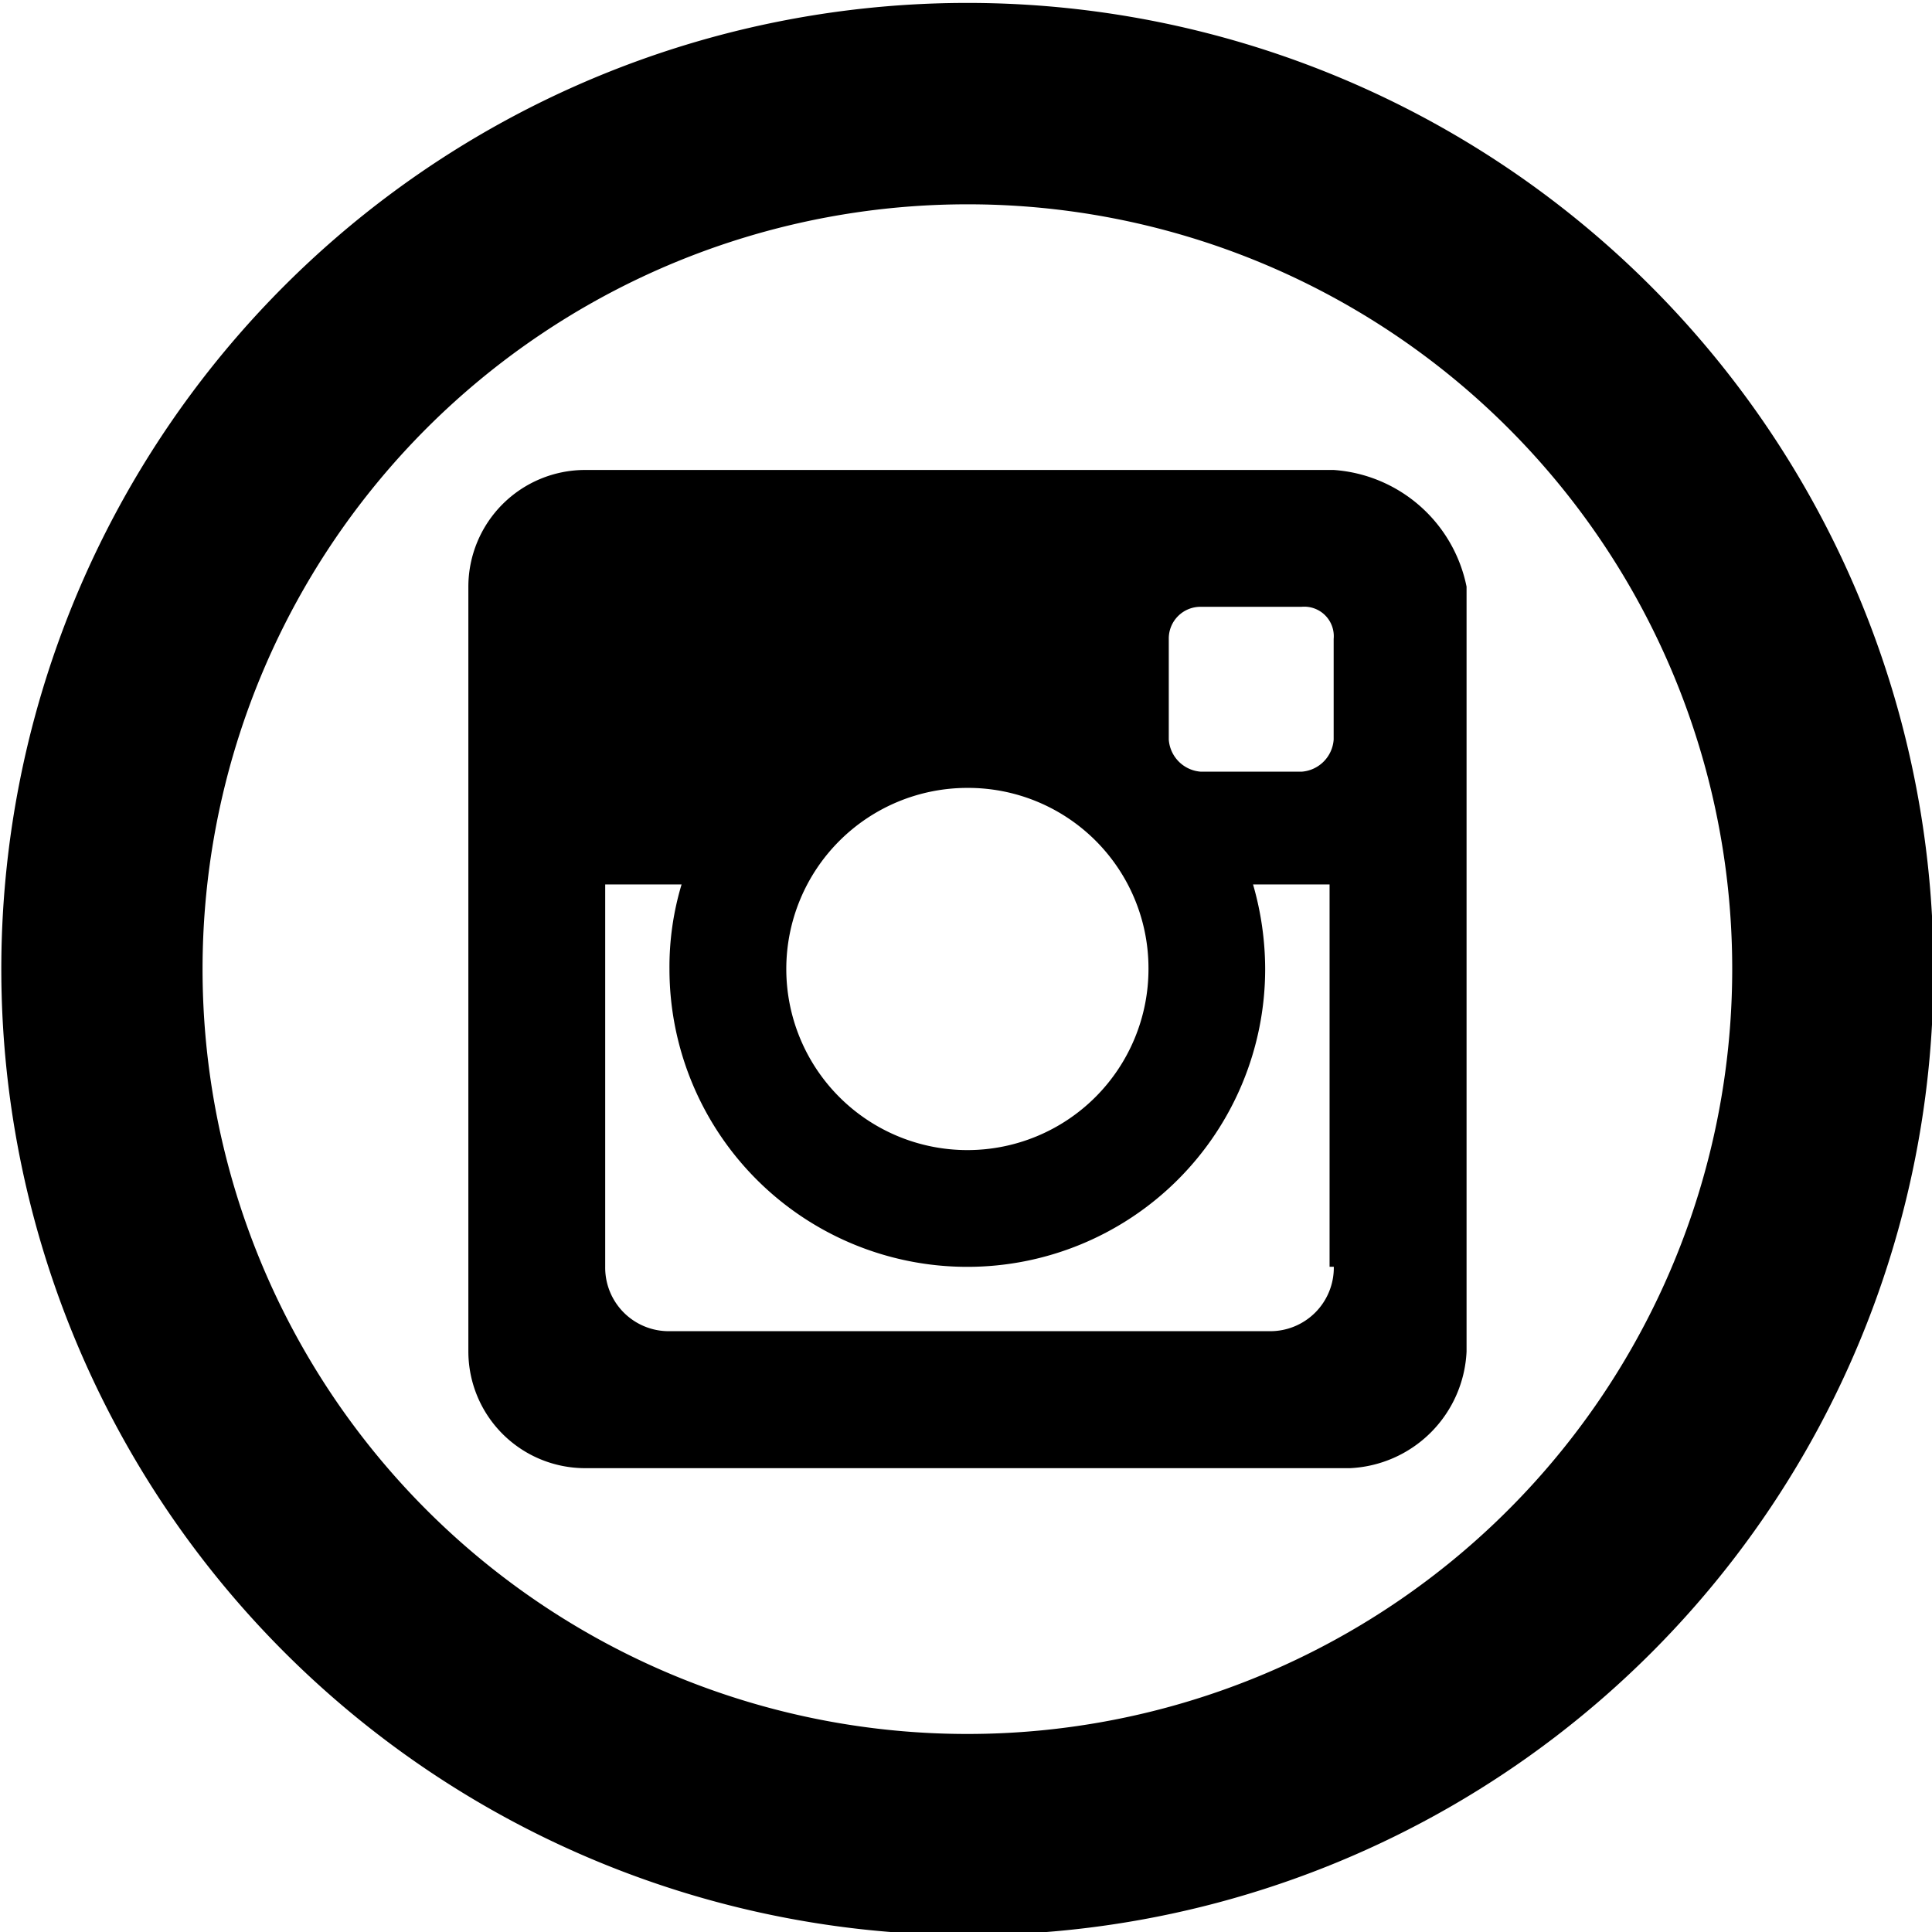 <?xml version="1.0" encoding="UTF-8" standalone="no"?>
<!-- Created with Inkscape (http://www.inkscape.org/) -->

<svg
   xmlns:dc="http://purl.org/dc/elements/1.1/"
   xmlns:cc="http://creativecommons.org/ns#"
   xmlns:rdf="http://www.w3.org/1999/02/22-rdf-syntax-ns#"
   xmlns:svg="http://www.w3.org/2000/svg"
   xmlns="http://www.w3.org/2000/svg"
   xmlns:sodipodi="http://sodipodi.sourceforge.net/DTD/sodipodi-0.dtd"
   xmlns:inkscape="http://www.inkscape.org/namespaces/inkscape"
   width="50"
   height="50"
   viewBox="0 0 13.229 13.229"
   version="1.1"
   id="svg7383"
   inkscape:version="0.92.3 (2405546, 2018-03-11)"
   sodipodi:docname="ok3.svg">
  <defs
     id="defs7377">
    <style
       id="style7391"
       type="text/css">
   <![CDATA[
    .fil0 {fill:black}
   ]]>
  </style>
  </defs>
  <sodipodi:namedview
     id="base"
     pagecolor="#ffffff"
     bordercolor="#666666"
     borderopacity="1.0"
     inkscape:pageopacity="0.0"
     inkscape:pageshadow="2"
     inkscape:zoom="14.68"
     inkscape:cx="25"
     inkscape:cy="25"
     inkscape:document-units="mm"
     inkscape:current-layer="layer1"
     showgrid="false"
     inkscape:window-width="1304"
     inkscape:window-height="916"
     inkscape:window-x="273"
     inkscape:window-y="68"
     inkscape:window-maximized="0"
     units="px" />
  <g
     inkscape:label="Layer 1"
     inkscape:groupmode="layer"
     id="layer1"
     transform="translate(0,-283.771)">
    <circle
       style="display:none;fill:#000000;stroke-width:0.053"
       id="path7385"
       cx="6.662"
       cy="290.326"
       r="6.615" />
    <circle
       style="display:none;fill:#ffffff;stroke-width:0.053"
       id="path7387"
       cx="6.677"
       cy="290.356"
       r="6.082" />
    <path
       id="path7408-5"
       d="m 104.853,147.804 v -23.861 h 7.99 l 1.196,-9.294 h -9.186 v -5.925 c 0,-2.718 0.707,-4.511 4.566,-4.511 h 4.946 v -8.316 c -0.87,-0.109 -3.805,-0.38 -7.175,-0.38 -7.12,0 -11.958,4.348 -11.958,12.284 v 6.849 h -8.044 v 9.294 h 8.044 v 23.861 z"
       class="fil0"
       inkscape:connector-curvature="0"
       style="clip-rule:evenodd;fill:#000000;fill-rule:evenodd;stroke-width:0.054;image-rendering:optimizeQuality;shape-rendering:geometricPrecision;text-rendering:geometricPrecision" />
    <path
       id="path7468"
       d="m 10.077,293.304 -0.519,0.519 c -0.955,0 -1.911,0 -2.866,0 -0.955,0 -1.911,0 -2.866,0 l -0.519,-0.519 c 0,-1.059 0.01,-2.129 -0.01,-3.188 l 0.363,-0.363 0.363,0.405 c -0.156,1.36 0.779,2.669 2.118,2.928 1.371,0.27 2.752,-0.561 3.136,-1.88 0.114,-0.415 0.135,-0.841 0.052,-1.256 l 0.145,-0.187 c 0.602,-0.042 0.602,-0.052 0.602,0.571 0,0.987 0,1.983 0,2.97 z m -3.375,-4.559 c 0.914,0 1.693,0.789 1.682,1.703 -0.01,0.935 -0.789,1.713 -1.713,1.693 -0.924,-0.021 -1.703,-0.8 -1.682,-1.724 0.021,-0.914 0.789,-1.672 1.713,-1.672 z m 2.513,-1.693 c 0.862,0 0.862,0 0.862,0.883 0,0.841 0,0.841 -0.852,0.841 -0.862,0 -0.862,0 -0.862,-0.862 0,-0.862 0,-0.862 0.852,-0.862 z m 0.706,-0.986 c -2.15,0 -4.309,0 -6.459,0 -0.758,0 -1.153,0.395 -1.153,1.173 0,1.059 0,2.129 0,3.209 0,1.07 0,2.15 0,3.229 0,0.737 0.405,1.153 1.132,1.153 2.16,0 4.32,0 6.48,0 0.748,0 1.153,-0.415 1.153,-1.163 0,-2.15 0,-4.299 0,-6.449 0,-0.758 -0.405,-1.153 -1.153,-1.153 z"
       class="fil0"
       inkscape:connector-curvature="0"
       style="clip-rule:evenodd;display:none;fill:#000000;fill-rule:evenodd;stroke-width:0.01;image-rendering:optimizeQuality;shape-rendering:geometricPrecision;text-rendering:geometricPrecision" />
    <path
       id="path7472"
       d="m 7.412,296.121 v -5.078 h 1.7 l 0.254,-1.978 H 7.412 v -1.261 c 0,-0.578 0.15,-0.96 0.972,-0.96 h 1.053 v -1.77 c -0.185,-0.023 -0.81,-0.081 -1.527,-0.081 -1.515,0 -2.545,0.925 -2.545,2.614 v 1.457 H 3.653 v 1.978 H 5.364 v 5.078 z"
       class="fil0"
       inkscape:connector-curvature="0"
       style="clip-rule:evenodd;display:none;fill:#000000;fill-rule:evenodd;stroke-width:0.012;image-rendering:optimizeQuality;shape-rendering:geometricPrecision;text-rendering:geometricPrecision" />
    <path
       id="path7474"
       d="M 6.373,293.31 H 7.001 c 0,0 0.188,-0.021 0.293,-0.125 0.084,-0.094 0.084,-0.272 0.084,-0.272 0,0 -0.01,-0.847 0.376,-0.972 0.387,-0.125 0.889,0.816 1.412,1.182 0.397,0.272 0.701,0.209 0.701,0.209 l 1.412,-0.021 c 0,0 0.732,-0.042 0.387,-0.627 -0.031,-0.042 -0.209,-0.418 -1.046,-1.203 -0.889,-0.826 -0.763,-0.69 0.293,-2.102 0.648,-0.868 0.91,-1.391 0.826,-1.621 -0.073,-0.209 -0.554,-0.157 -0.554,-0.157 l -1.579,0.01 c 0,0 -0.125,-0.021 -0.209,0.031 -0.084,0.052 -0.136,0.178 -0.136,0.178 0,0 -0.251,0.659 -0.586,1.234 -0.711,1.192 -0.993,1.255 -1.108,1.182 -0.261,-0.167 -0.199,-0.69 -0.199,-1.067 0,-1.161 0.178,-1.642 -0.345,-1.767 -0.167,-0.042 -0.293,-0.073 -0.732,-0.073 -0.575,-0.011 -1.046,0 -1.318,0.136 -0.178,0.084 -0.324,0.282 -0.241,0.293 0.105,0.011 0.345,0.063 0.471,0.23 0.167,0.23 0.157,0.722 0.157,0.722 0,0 0.094,1.37 -0.22,1.537 -0.209,0.115 -0.502,-0.125 -1.129,-1.213 -0.324,-0.554 -0.565,-1.171 -0.565,-1.171 0,0 -0.052,-0.115 -0.136,-0.178 -0.105,-0.073 -0.241,-0.094 -0.241,-0.094 l -1.506,0.011 c 0,0 -0.23,0.01 -0.314,0.105 -0.073,0.084 0,0.272 0,0.272 0,0 1.171,2.75 2.51,4.141 1.223,1.276 2.614,1.192 2.614,1.192 z"
       class="fil0"
       inkscape:connector-curvature="0"
       style="clip-rule:evenodd;display:none;fill:#000000;fill-rule:evenodd;stroke-width:0.01;image-rendering:optimizeQuality;shape-rendering:geometricPrecision;text-rendering:geometricPrecision" />
    <path
       id="path7470"
       d="m 6.624,286.234 c 0.66,0 1.193,0.533 1.193,1.193 0,0.672 -0.533,1.205 -1.193,1.205 -0.66,0 -1.205,-0.533 -1.205,-1.205 0,-0.66 0.544,-1.193 1.205,-1.193 z m 1.17,6.463 c 0.591,-0.139 1.158,-0.371 1.691,-0.695 0.394,-0.255 0.51,-0.776 0.266,-1.17 -0.255,-0.405 -0.776,-0.521 -1.181,-0.266 -1.181,0.741 -2.71,0.741 -3.903,0 -0.394,-0.255 -0.915,-0.139 -1.17,0.266 -0.255,0.394 -0.127,0.915 0.266,1.17 0.521,0.324 1.089,0.556 1.679,0.695 l -1.621,1.621 c -0.324,0.336 -0.324,0.869 0,1.205 0.174,0.162 0.394,0.243 0.602,0.243 0.22,0 0.44,-0.081 0.602,-0.243 l 1.598,-1.598 1.587,1.598 c 0.336,0.324 0.869,0.324 1.205,0 0.336,-0.336 0.336,-0.869 0,-1.205 z m -1.17,-2.363 c 1.598,0 2.895,-1.309 2.895,-2.907 0,-1.598 -1.297,-2.895 -2.895,-2.895 -1.598,0 -2.907,1.297 -2.907,2.895 0,1.598 1.309,2.907 2.907,2.907 z"
       class="fil0"
       inkscape:connector-curvature="0"
       style="clip-rule:evenodd;display:none;fill:#000000;fill-rule:evenodd;stroke-width:0.012;image-rendering:optimizeQuality;shape-rendering:geometricPrecision;text-rendering:geometricPrecision" />
    <path
       id="path7605"
       d="m 6.624,297.021 a 6.615,6.615 0 1 1 6.615,-6.615 6.598,6.598 0 0 1 -6.615,6.615 z m 0,-11.851 a 5.237,5.237 0 1 0 5.237,5.237 5.234,5.234 0 0 0 -5.237,-5.237 z m 2.618,8.654 H 4.006 a 0.8,0.8 0 0 1 -0.799,-0.799 v -5.237 a 0.8,0.8 0 0 1 0.799,-0.799 h 5.126 a 0.999,0.999 0 0 1 0.91,0.799 v 5.237 a 0.838,0.838 0 0 1 -0.799,0.799 z m -2.618,-4.658 a 1.24,1.24 0 1 0 1.24,1.24 1.235,1.235 0 0 0 -1.24,-1.24 z m 2.508,-1.02 A 0.202,0.202 0 0 0 8.912,287.926 H 8.223 a 0.217,0.217 0 0 0 -0.22,0.22 v 0.689 a 0.237,0.237 0 0 0 0.22,0.22 h 0.689 a 0.237,0.237 0 0 0 0.22,-0.22 z m -0.028,4.299 v -2.618 h -0.524 a 2.098,2.098 0 0 1 0.083,0.579 2.039,2.039 0 0 1 -4.079,0 1.959,1.959 0 0 1 0.083,-0.579 H 4.144 v 2.618 a 0.435,0.435 0 0 0 0.441,0.441 h 4.107 a 0.435,0.435 0 0 0 0.441,-0.441 z"
       inkscape:connector-curvature="0"
       style="stroke-width:0.459" />
  </g>
</svg>
